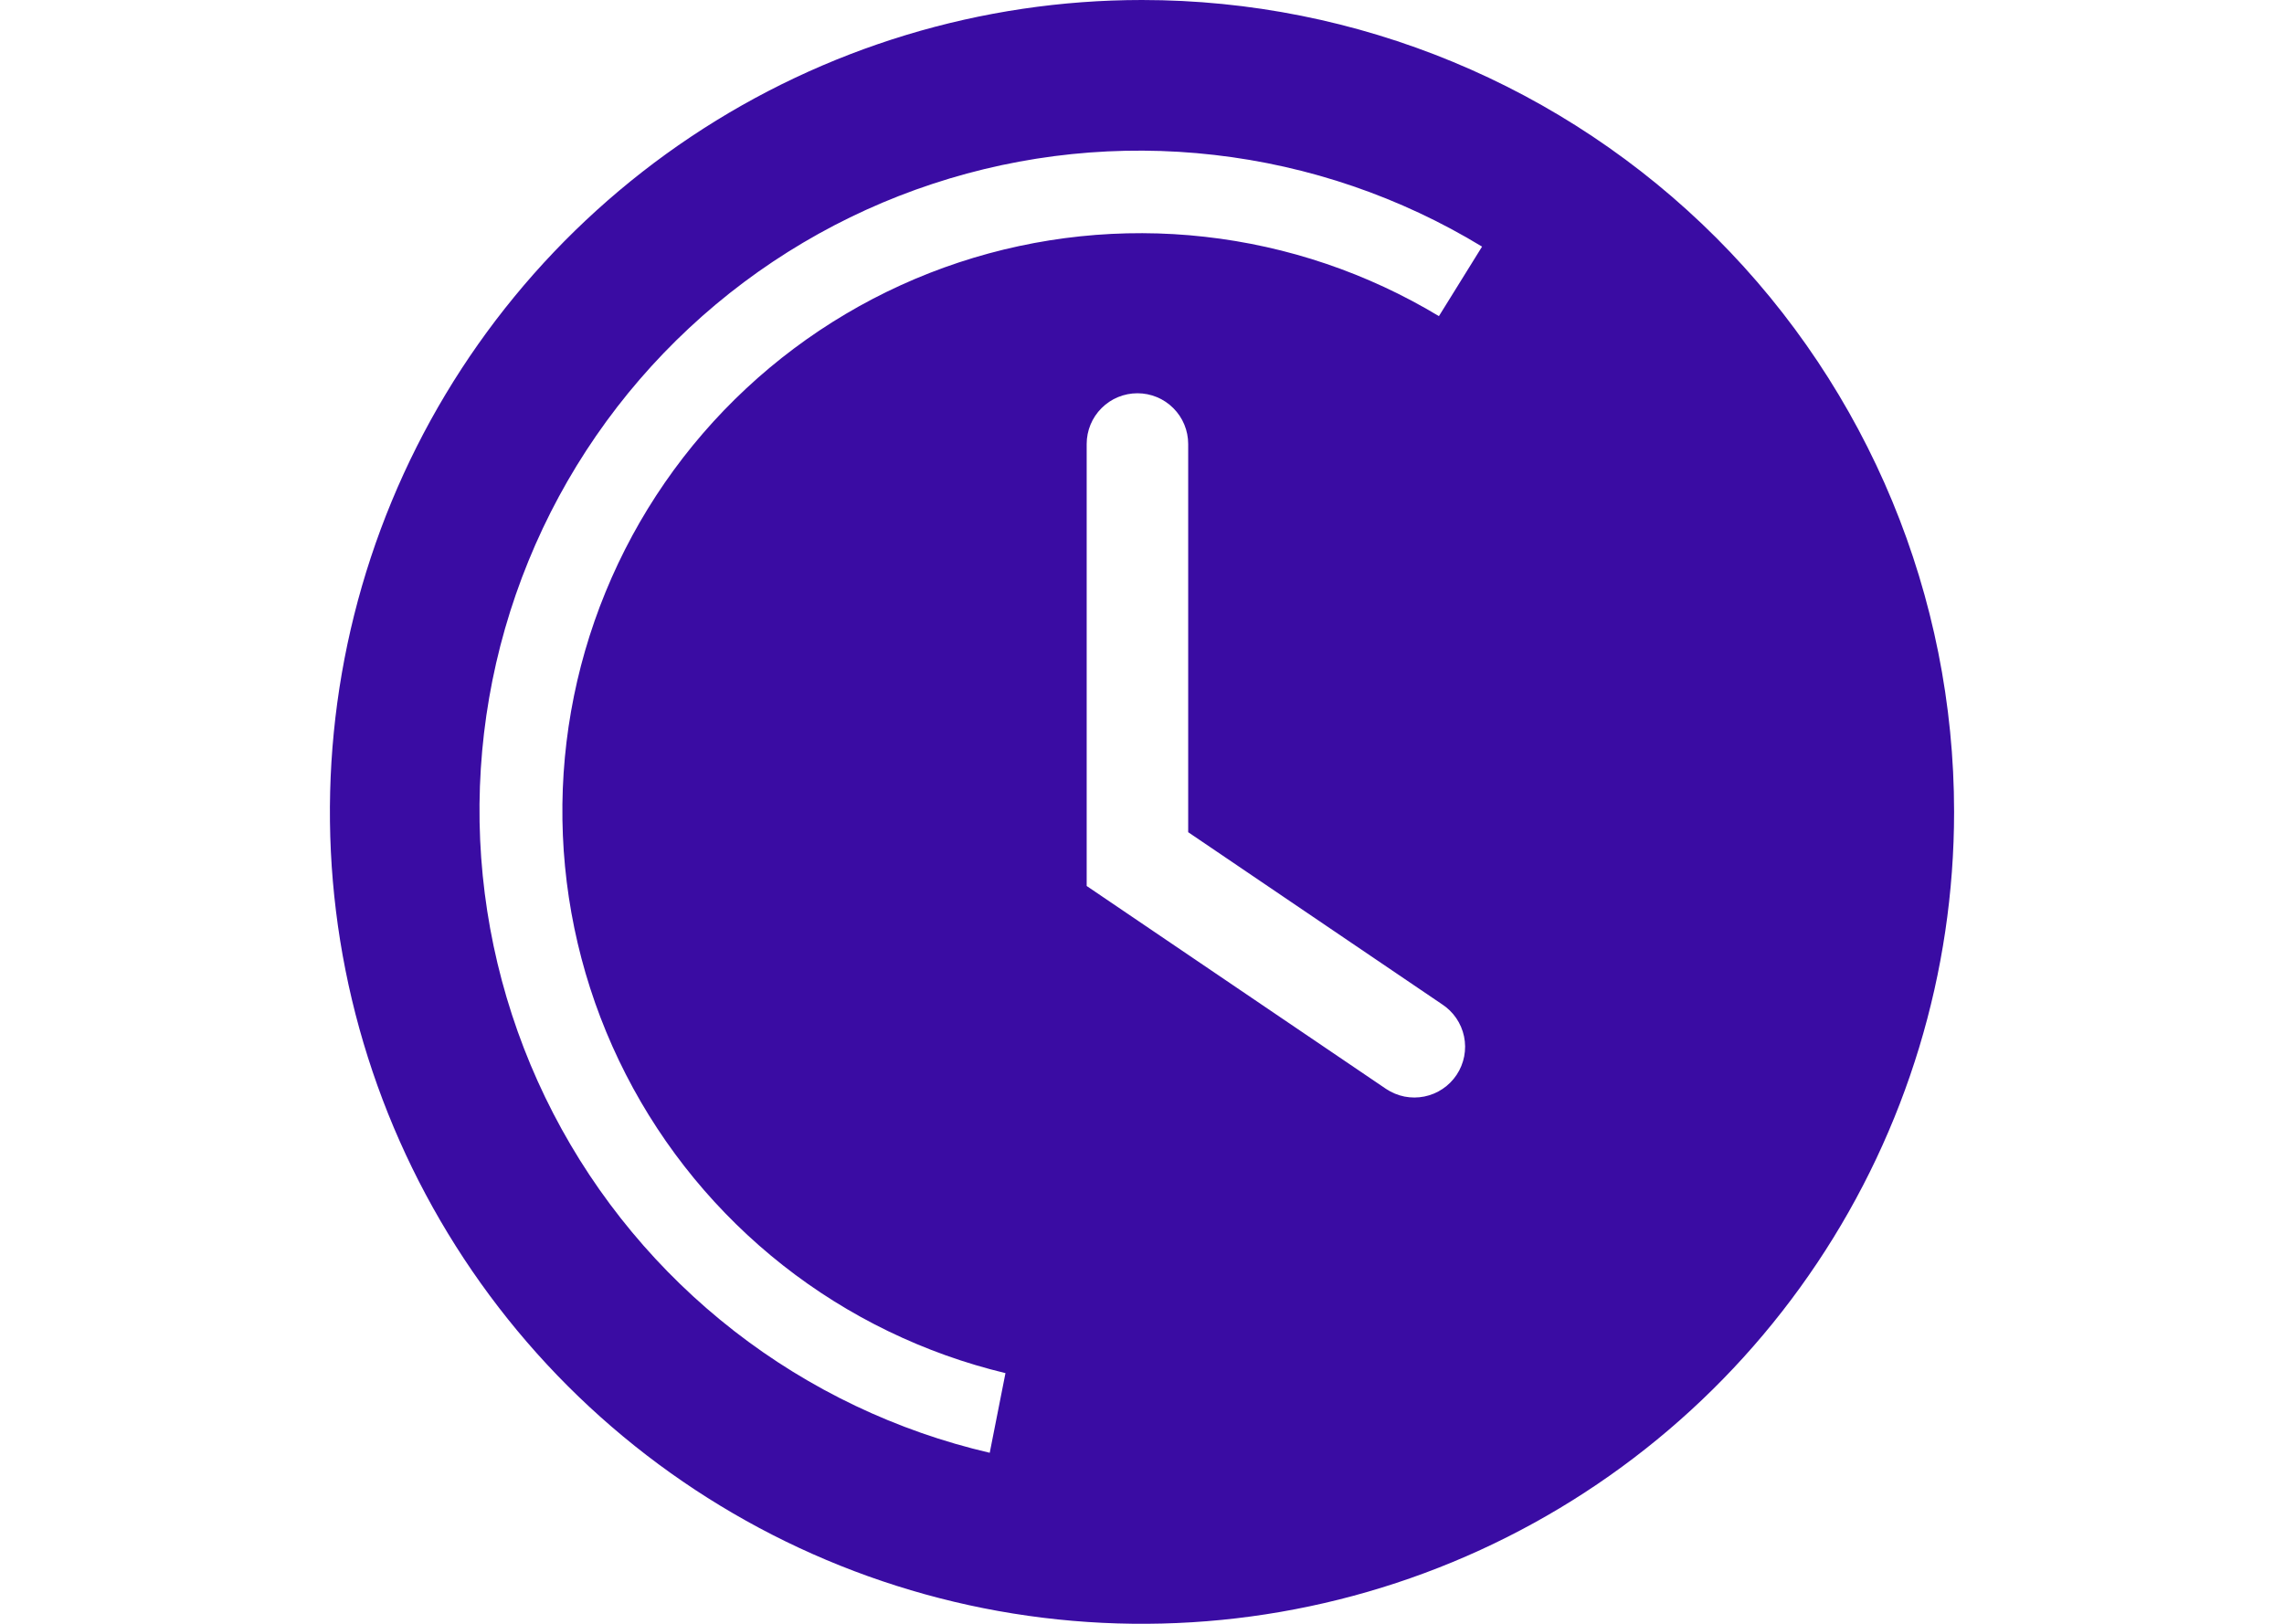 <svg width="45" height="32" viewBox="0 0 32 32" fill="none" xmlns="http://www.w3.org/2000/svg">
<path d="M16 0C12.835 0 9.742 0.938 7.111 2.696C4.48 4.455 2.429 6.953 1.218 9.877C0.007 12.801 -0.31 16.018 0.307 19.121C0.925 22.225 2.449 25.076 4.686 27.314C6.924 29.551 9.775 31.075 12.879 31.693C15.982 32.31 19.199 31.993 22.123 30.782C25.047 29.571 27.545 27.52 29.303 24.889C31.062 22.258 32 19.165 32 16C32 11.757 30.314 7.687 27.314 4.686C24.313 1.686 20.244 0 16 0ZM22.2 21.18C22.127 21.29 22.034 21.384 21.924 21.458C21.815 21.532 21.692 21.583 21.563 21.609C21.434 21.635 21.301 21.635 21.172 21.61C21.043 21.584 20.92 21.533 20.81 21.46L14.91 17.46V8.75C14.91 8.485 15.015 8.23 15.203 8.043C15.39 7.855 15.645 7.75 15.91 7.75C16.175 7.75 16.43 7.855 16.617 8.043C16.805 8.23 16.91 8.485 16.91 8.75V16.4L21.91 19.79C22.021 19.862 22.116 19.955 22.191 20.064C22.265 20.173 22.318 20.295 22.345 20.425C22.372 20.554 22.373 20.687 22.348 20.817C22.323 20.946 22.273 21.07 22.2 21.18ZM21.85 6.23C20.443 5.382 18.869 4.848 17.236 4.666C15.604 4.483 13.951 4.656 12.391 5.172C10.832 5.688 9.402 6.536 8.201 7.656C6.999 8.777 6.055 10.144 5.432 11.664C4.808 13.184 4.521 14.821 4.59 16.463C4.659 18.104 5.082 19.711 5.831 21.174C6.579 22.636 7.635 23.919 8.926 24.936C10.217 25.952 11.713 26.676 13.31 27.06L13 28.63C11.168 28.204 9.45 27.385 7.965 26.23C6.481 25.075 5.264 23.612 4.4 21.941C3.536 20.27 3.045 18.432 2.96 16.552C2.876 14.673 3.2 12.798 3.911 11.057C4.621 9.315 5.702 7.748 7.077 6.465C8.452 5.181 10.089 4.212 11.875 3.623C13.662 3.033 15.555 2.839 17.424 3.053C19.293 3.266 21.093 3.883 22.7 4.86L21.85 6.23Z" fill="#3a0ca3"/>
</svg>
